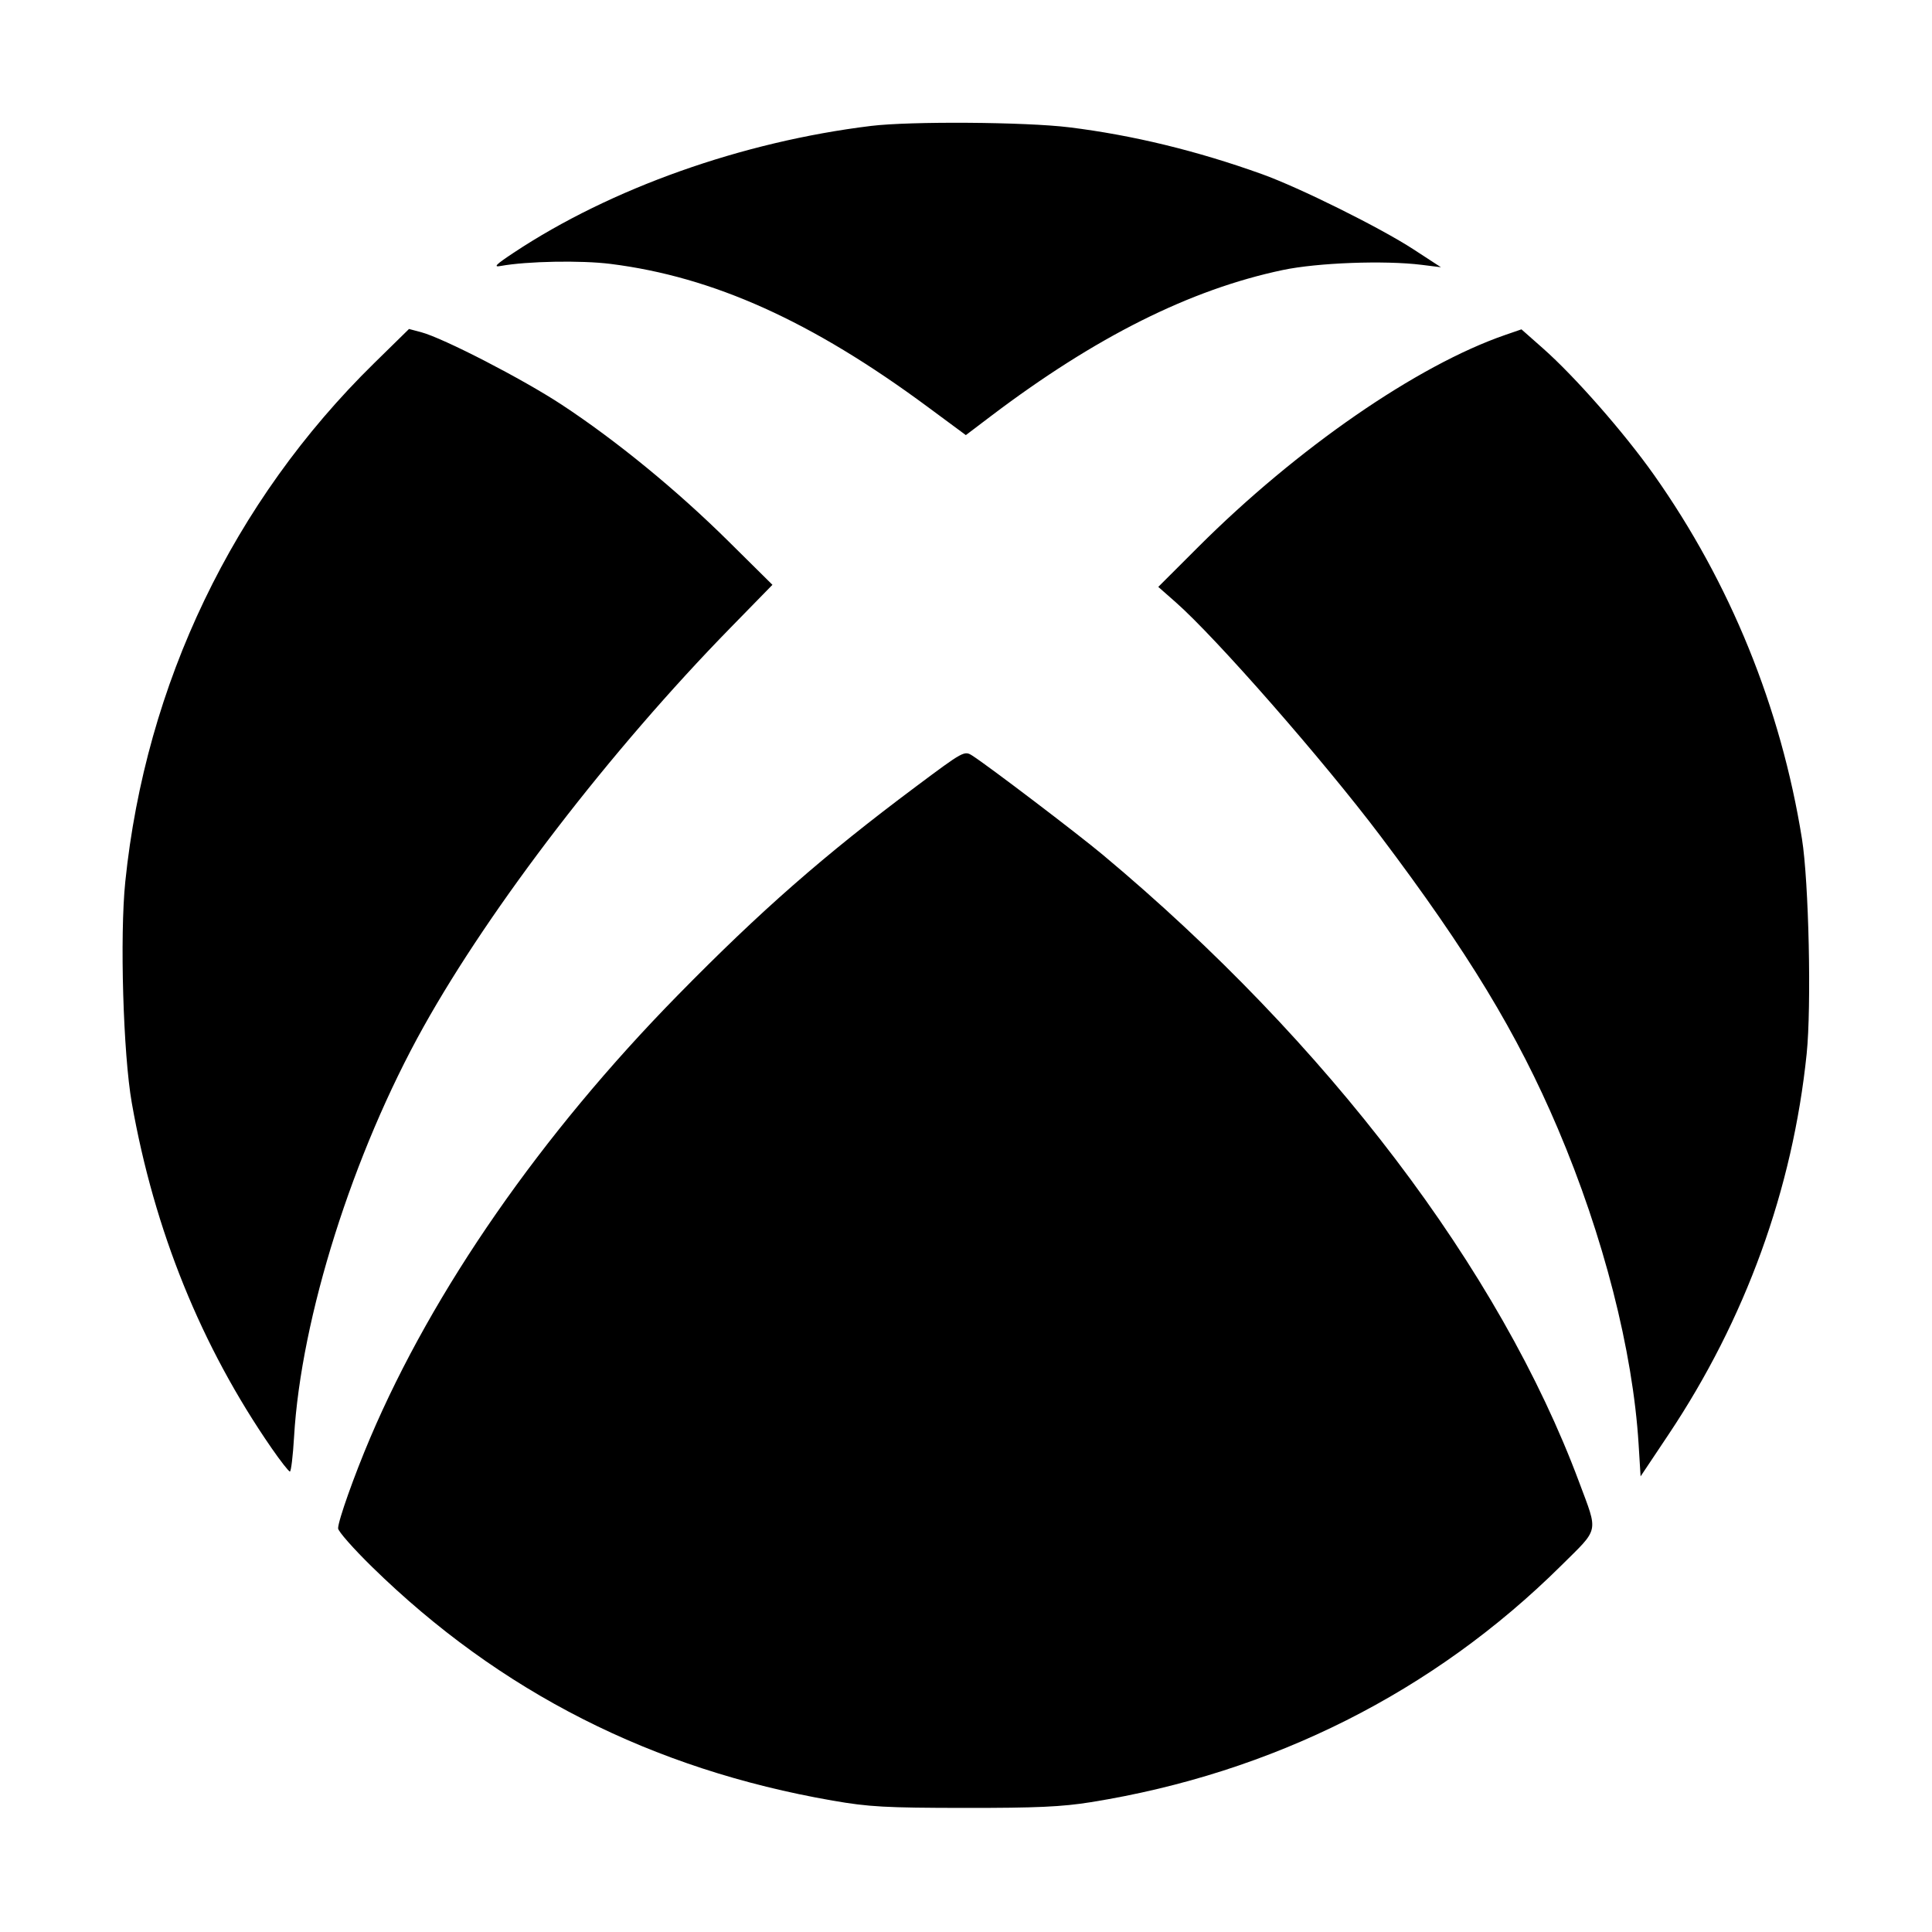 <svg xmlns="http://www.w3.org/2000/svg" width="512" height="512" viewBox="0 0 512 512"><path d="M230.827 33.373 C 196.634 37.557,161.887 49.888,136.107 66.989 C 131.335 70.154,130.648 70.857,132.693 70.484 C 139.616 69.221,153.934 68.951,161.783 69.936 C 189.032 73.355,215.125 85.112,245.789 107.787 L 255.959 115.308 262.593 110.282 C 290.291 89.296,315.425 76.716,339.965 71.555 C 349.158 69.621,366.906 68.960,376.747 70.183 L 381.867 70.820 374.613 66.096 C 365.789 60.347,344.421 49.737,334.450 46.152 C 317.228 39.960,300.115 35.804,283.332 33.737 C 271.759 32.312,241.230 32.101,230.827 33.373 M99.114 96.285 C 61.763 132.923,38.595 181.207,33.203 233.651 C 31.724 248.036,32.644 279.326,34.925 292.267 C 40.894 326.114,53.306 356.767,71.983 383.787 C 74.335 387.189,76.515 389.973,76.826 389.973 C 77.138 389.973,77.633 385.845,77.928 380.800 C 79.772 349.172,93.506 305.676,112.246 272.109 C 130.130 240.073,161.801 198.893,193.538 166.410 L 204.704 154.981 193.016 143.411 C 179.401 129.931,163.361 116.793,148.907 107.279 C 138.559 100.468,117.458 89.585,111.583 88.028 L 108.393 87.183 99.114 96.285 M398.933 88.752 C 375.565 96.810,343.727 118.797,317.533 144.967 L 306.956 155.534 311.558 159.582 C 322.217 168.959,350.628 201.393,365.778 221.479 C 389.090 252.387,402.115 273.866,412.845 299.093 C 424.924 327.495,432.718 357.950,434.247 382.720 L 434.773 391.253 442.181 380.160 C 462.591 349.593,475.076 315.182,478.785 279.269 C 480.083 266.707,479.359 233.666,477.538 222.293 C 471.970 187.528,458.517 154.439,438.333 125.867 C 430.451 114.709,417.366 99.792,408.904 92.319 L 403.200 87.280 398.933 88.752 M242.720 208.455 C 218.289 226.707,201.586 241.342,179.581 263.777 C 143.424 300.640,114.803 341.832,98.122 381.013 C 93.859 391.026,89.600 403.030,89.600 405.031 C 89.600 405.805,93.650 410.402,98.600 415.245 C 132.490 448.404,172.847 468.880,220.670 477.182 C 230.268 478.848,234.744 479.096,255.573 479.116 C 274.616 479.135,281.424 478.826,289.107 477.593 C 337.225 469.873,379.948 448.381,413.736 414.897 C 423.932 404.792,423.578 406.441,418.489 392.789 C 397.501 336.480,351.814 276.307,292.267 226.542 C 285.528 220.910,261.867 202.925,257.686 200.258 C 255.557 198.899,255.386 198.992,242.720 208.455 " stroke="none" fill="black" fill-rule="evenodd"></path></svg>